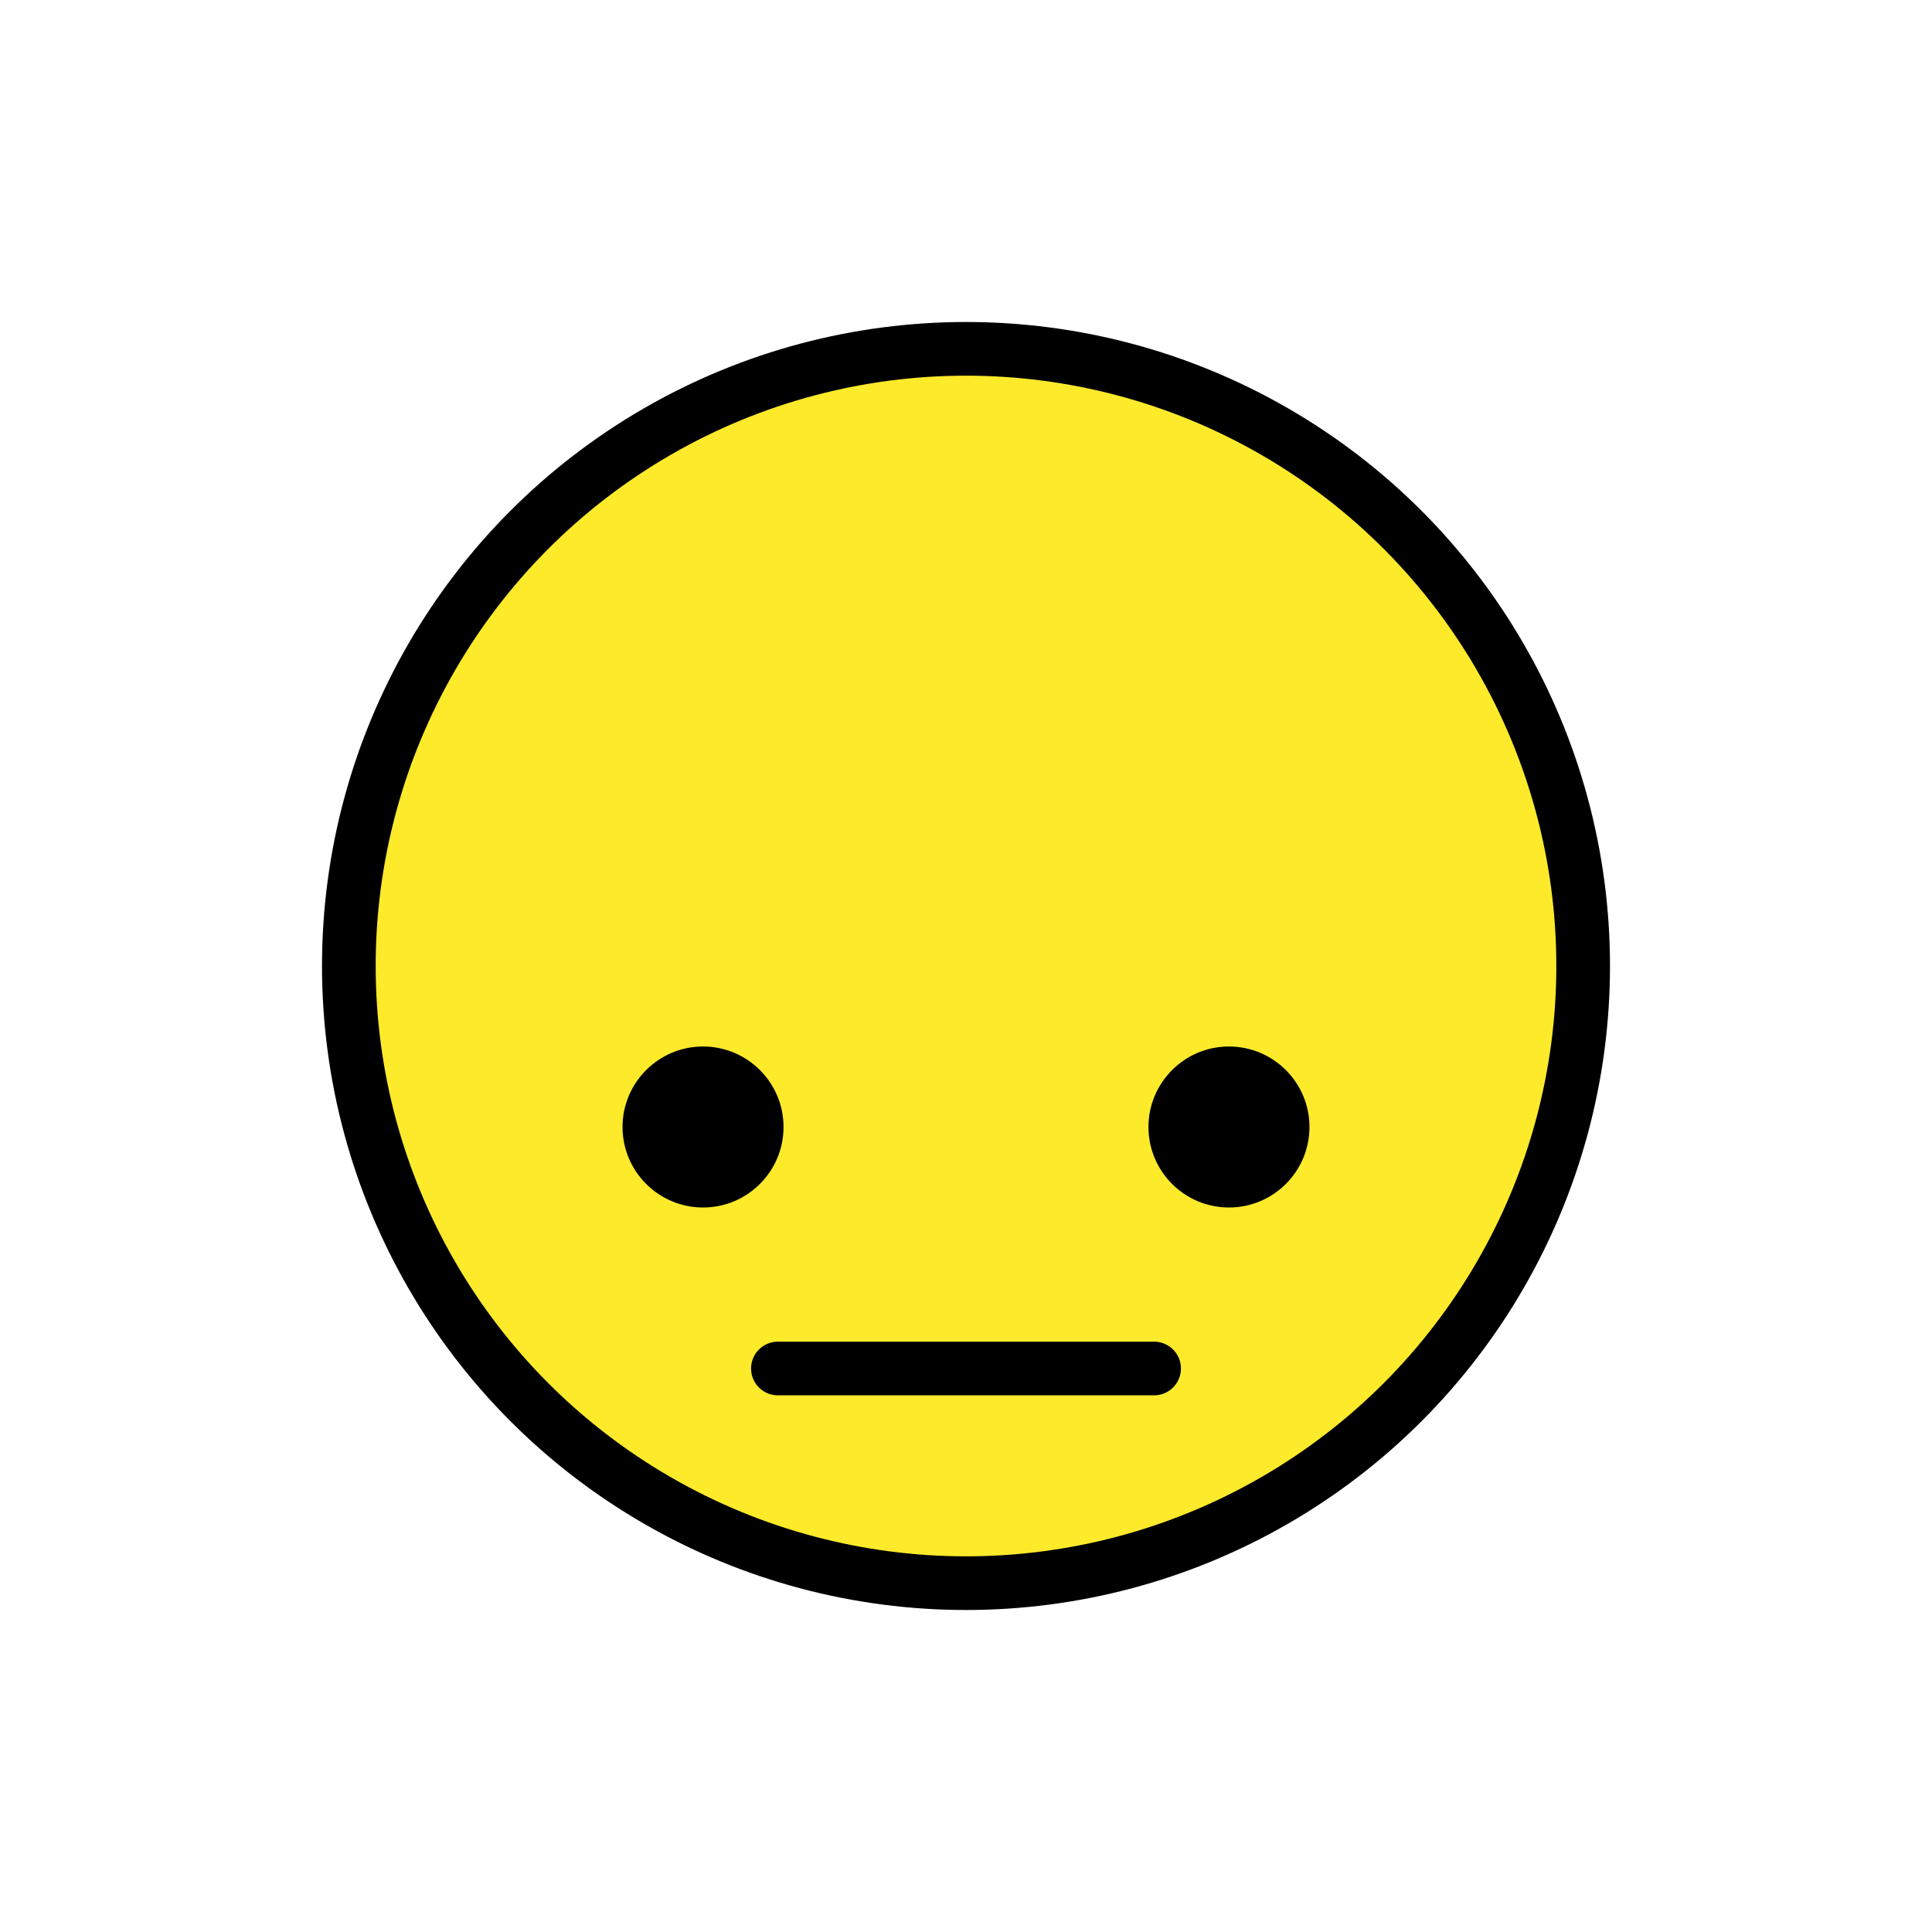 <svg xmlns="http://www.w3.org/2000/svg" id="a" version="1.1" viewBox="0 0 72 72"><g id="b"><path fill="#FCEA2B" d="m36.2 13.32c-12.57 0-22.8 10.23-22.8 22.8s10.23 22.8 22.8 22.8 22.8-10.23 22.8-22.8-10.23-22.8-22.8-22.8z"/></g><g id="c"><circle cx="36" cy="36" r="23" fill="none" stroke="#000" stroke-miterlimit="10" stroke-width="2"/><line x1="28.99" x2="43.01" y1="51" y2="51" fill="none" stroke="#000" stroke-linecap="round" stroke-linejoin="round" stroke-miterlimit="10" stroke-width="2"/><path d="m29.2 42c0 1.657-1.345 3-3 3s-3-1.343-3-3c0-1.655 1.345-3 3-3s3 1.345 3 3"/><path d="m48.8 42c0 1.657-1.345 3-3 3s-3-1.343-3-3c0-1.655 1.345-3 3-3s3 1.345 3 3"/></g></svg>